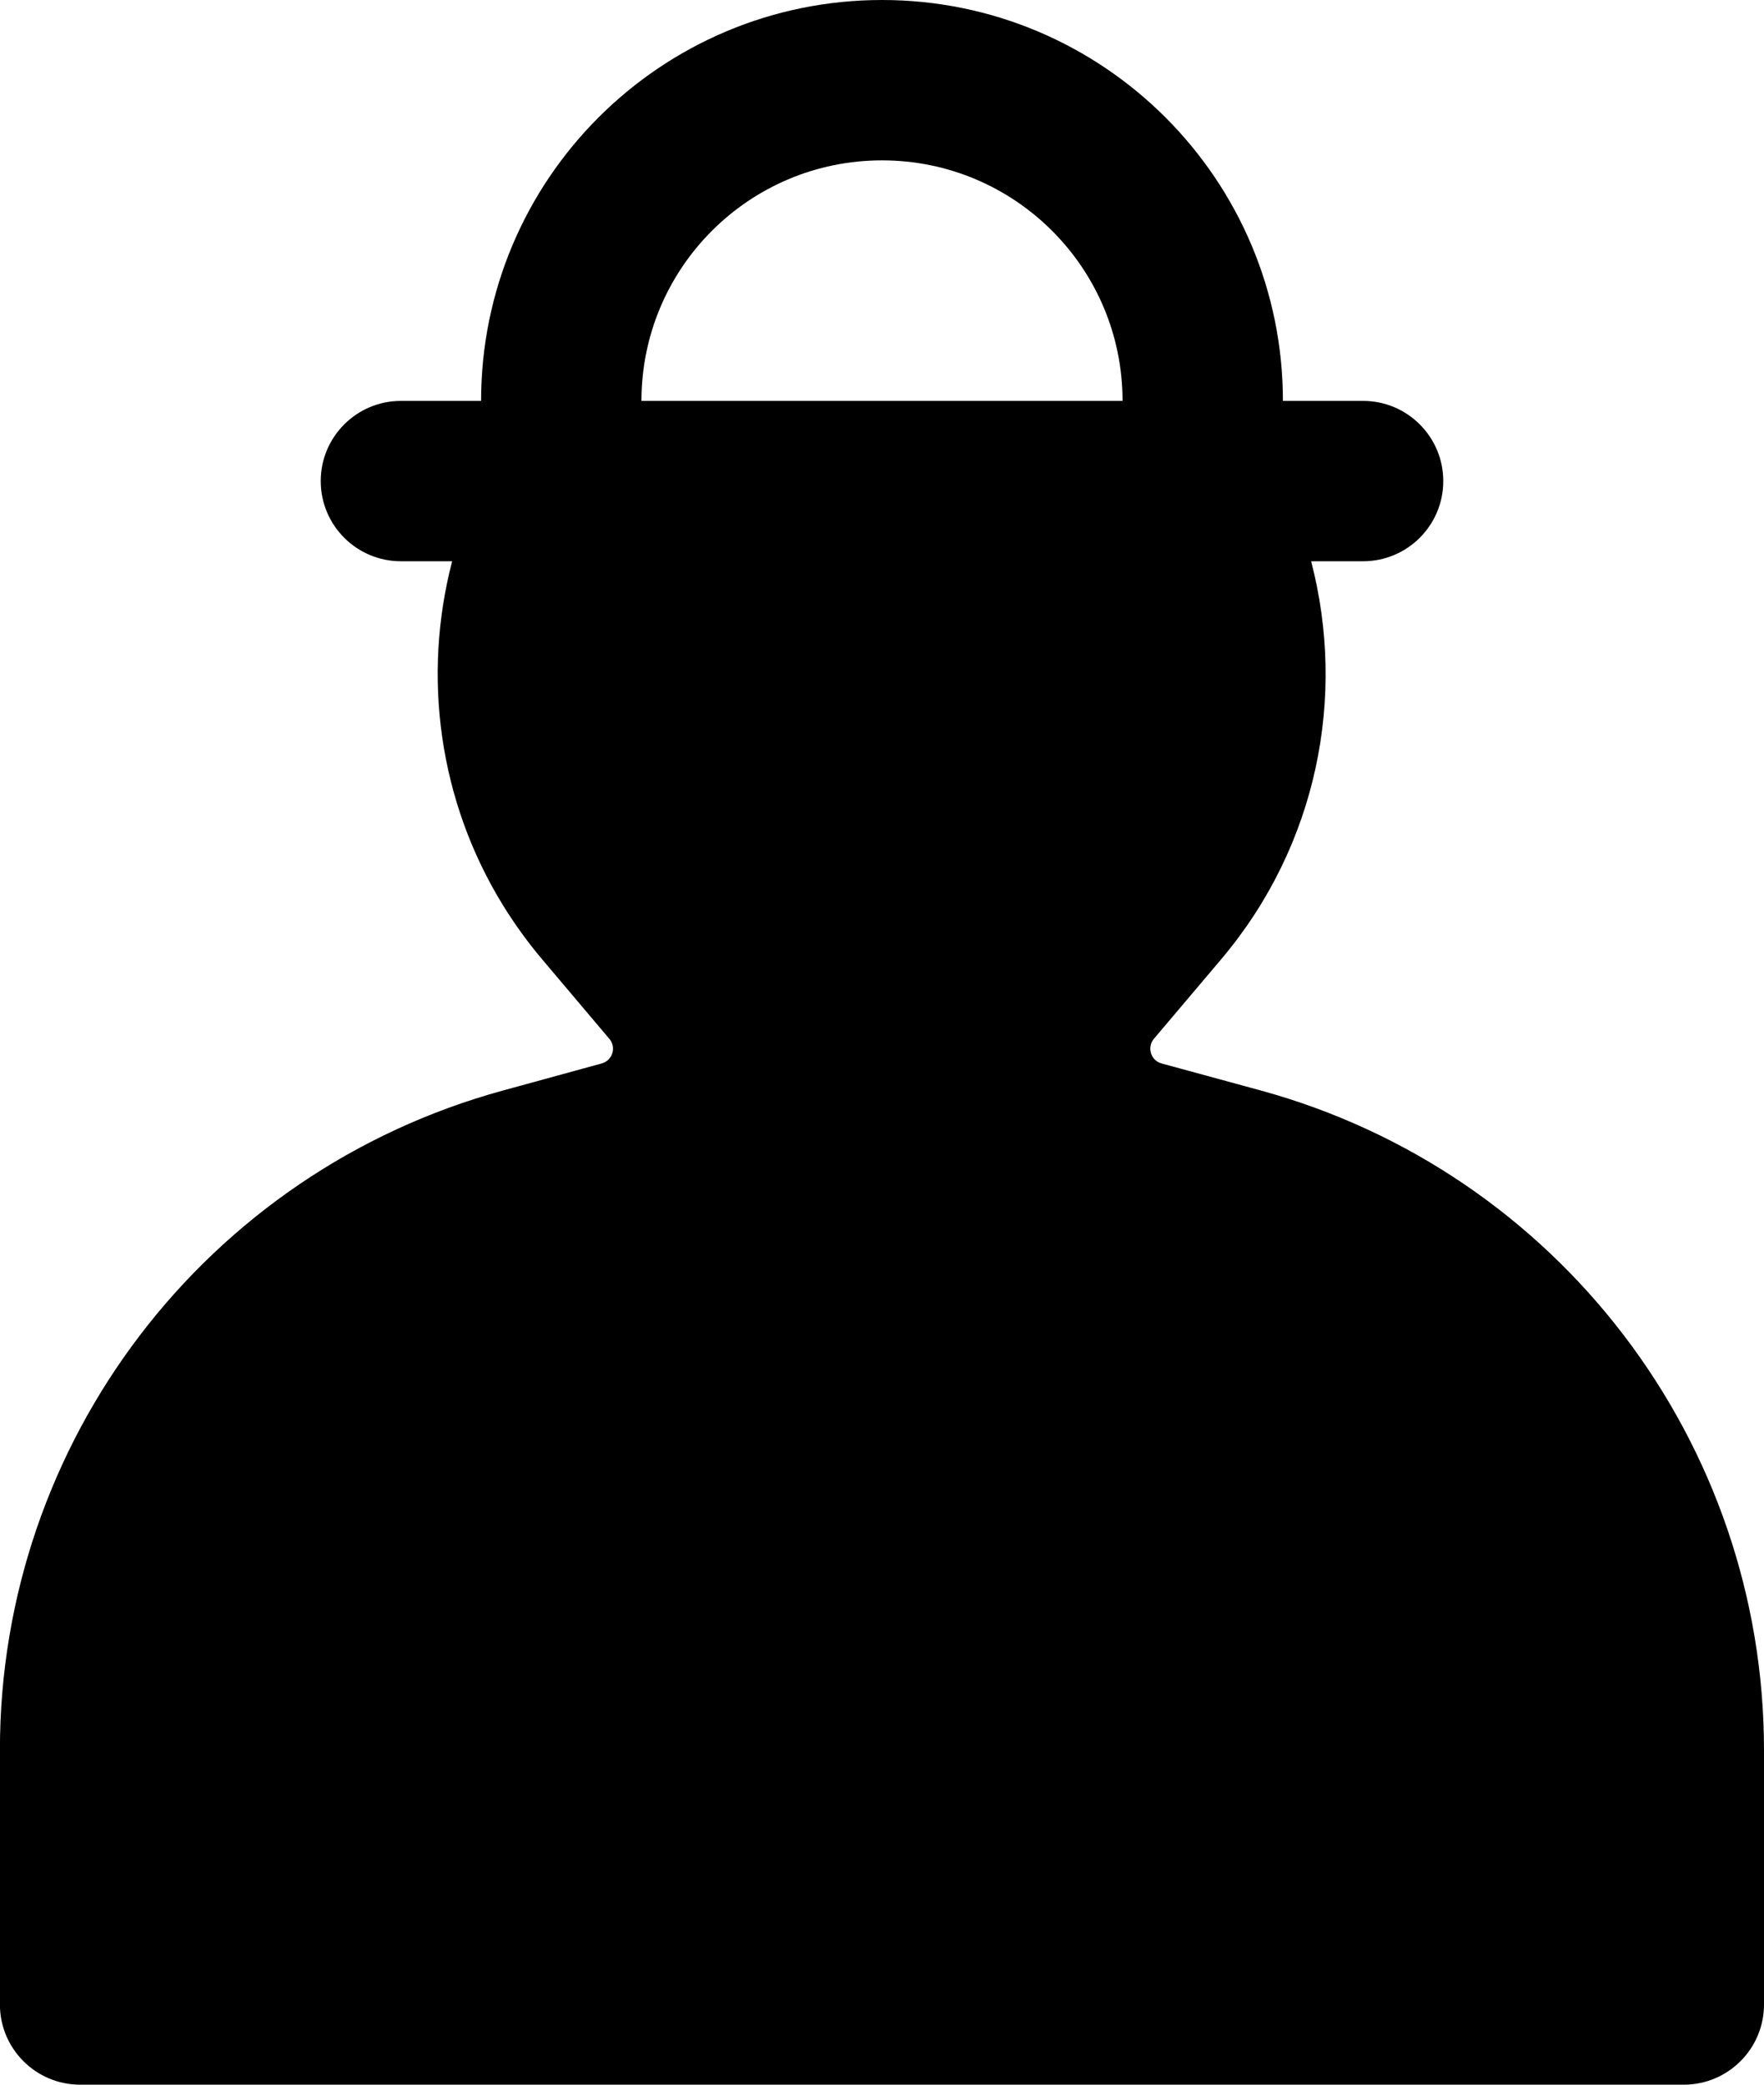 <svg width="22" height="26" viewBox="0 0 22 26" fill="none" xmlns="http://www.w3.org/2000/svg">
<path fill-rule="evenodd" clip-rule="evenodd" d="M11 2C9.343 2 8 3.343 8 5H14C14 3.343 12.657 2 11 2ZM16.352 7H17C17.552 7 18 6.552 18 6C18 5.448 17.552 5 17 5H16C16 2.239 13.761 0 11 0C8.239 0 6 2.239 6 5H5C4.448 5 4 5.448 4 6C4 6.552 4.448 7 5 7H5.639C5.266 8.431 5.469 9.988 6.277 11.297C6.42 11.527 6.58 11.75 6.76 11.963L7.6 12.957C7.69 13.062 7.639 13.226 7.505 13.263L6.272 13.601C2.567 14.616 -0.001 17.982 -0.001 21.823V25C-0.001 25.552 0.447 26 0.999 26H21C21.552 26 22 25.552 22 25V21.828C22 17.984 19.429 14.615 15.722 13.6L14.486 13.263C14.351 13.226 14.302 13.062 14.391 12.956L15.231 11.963C16.434 10.539 16.791 8.684 16.352 7Z" fill="black"/>
</svg>
